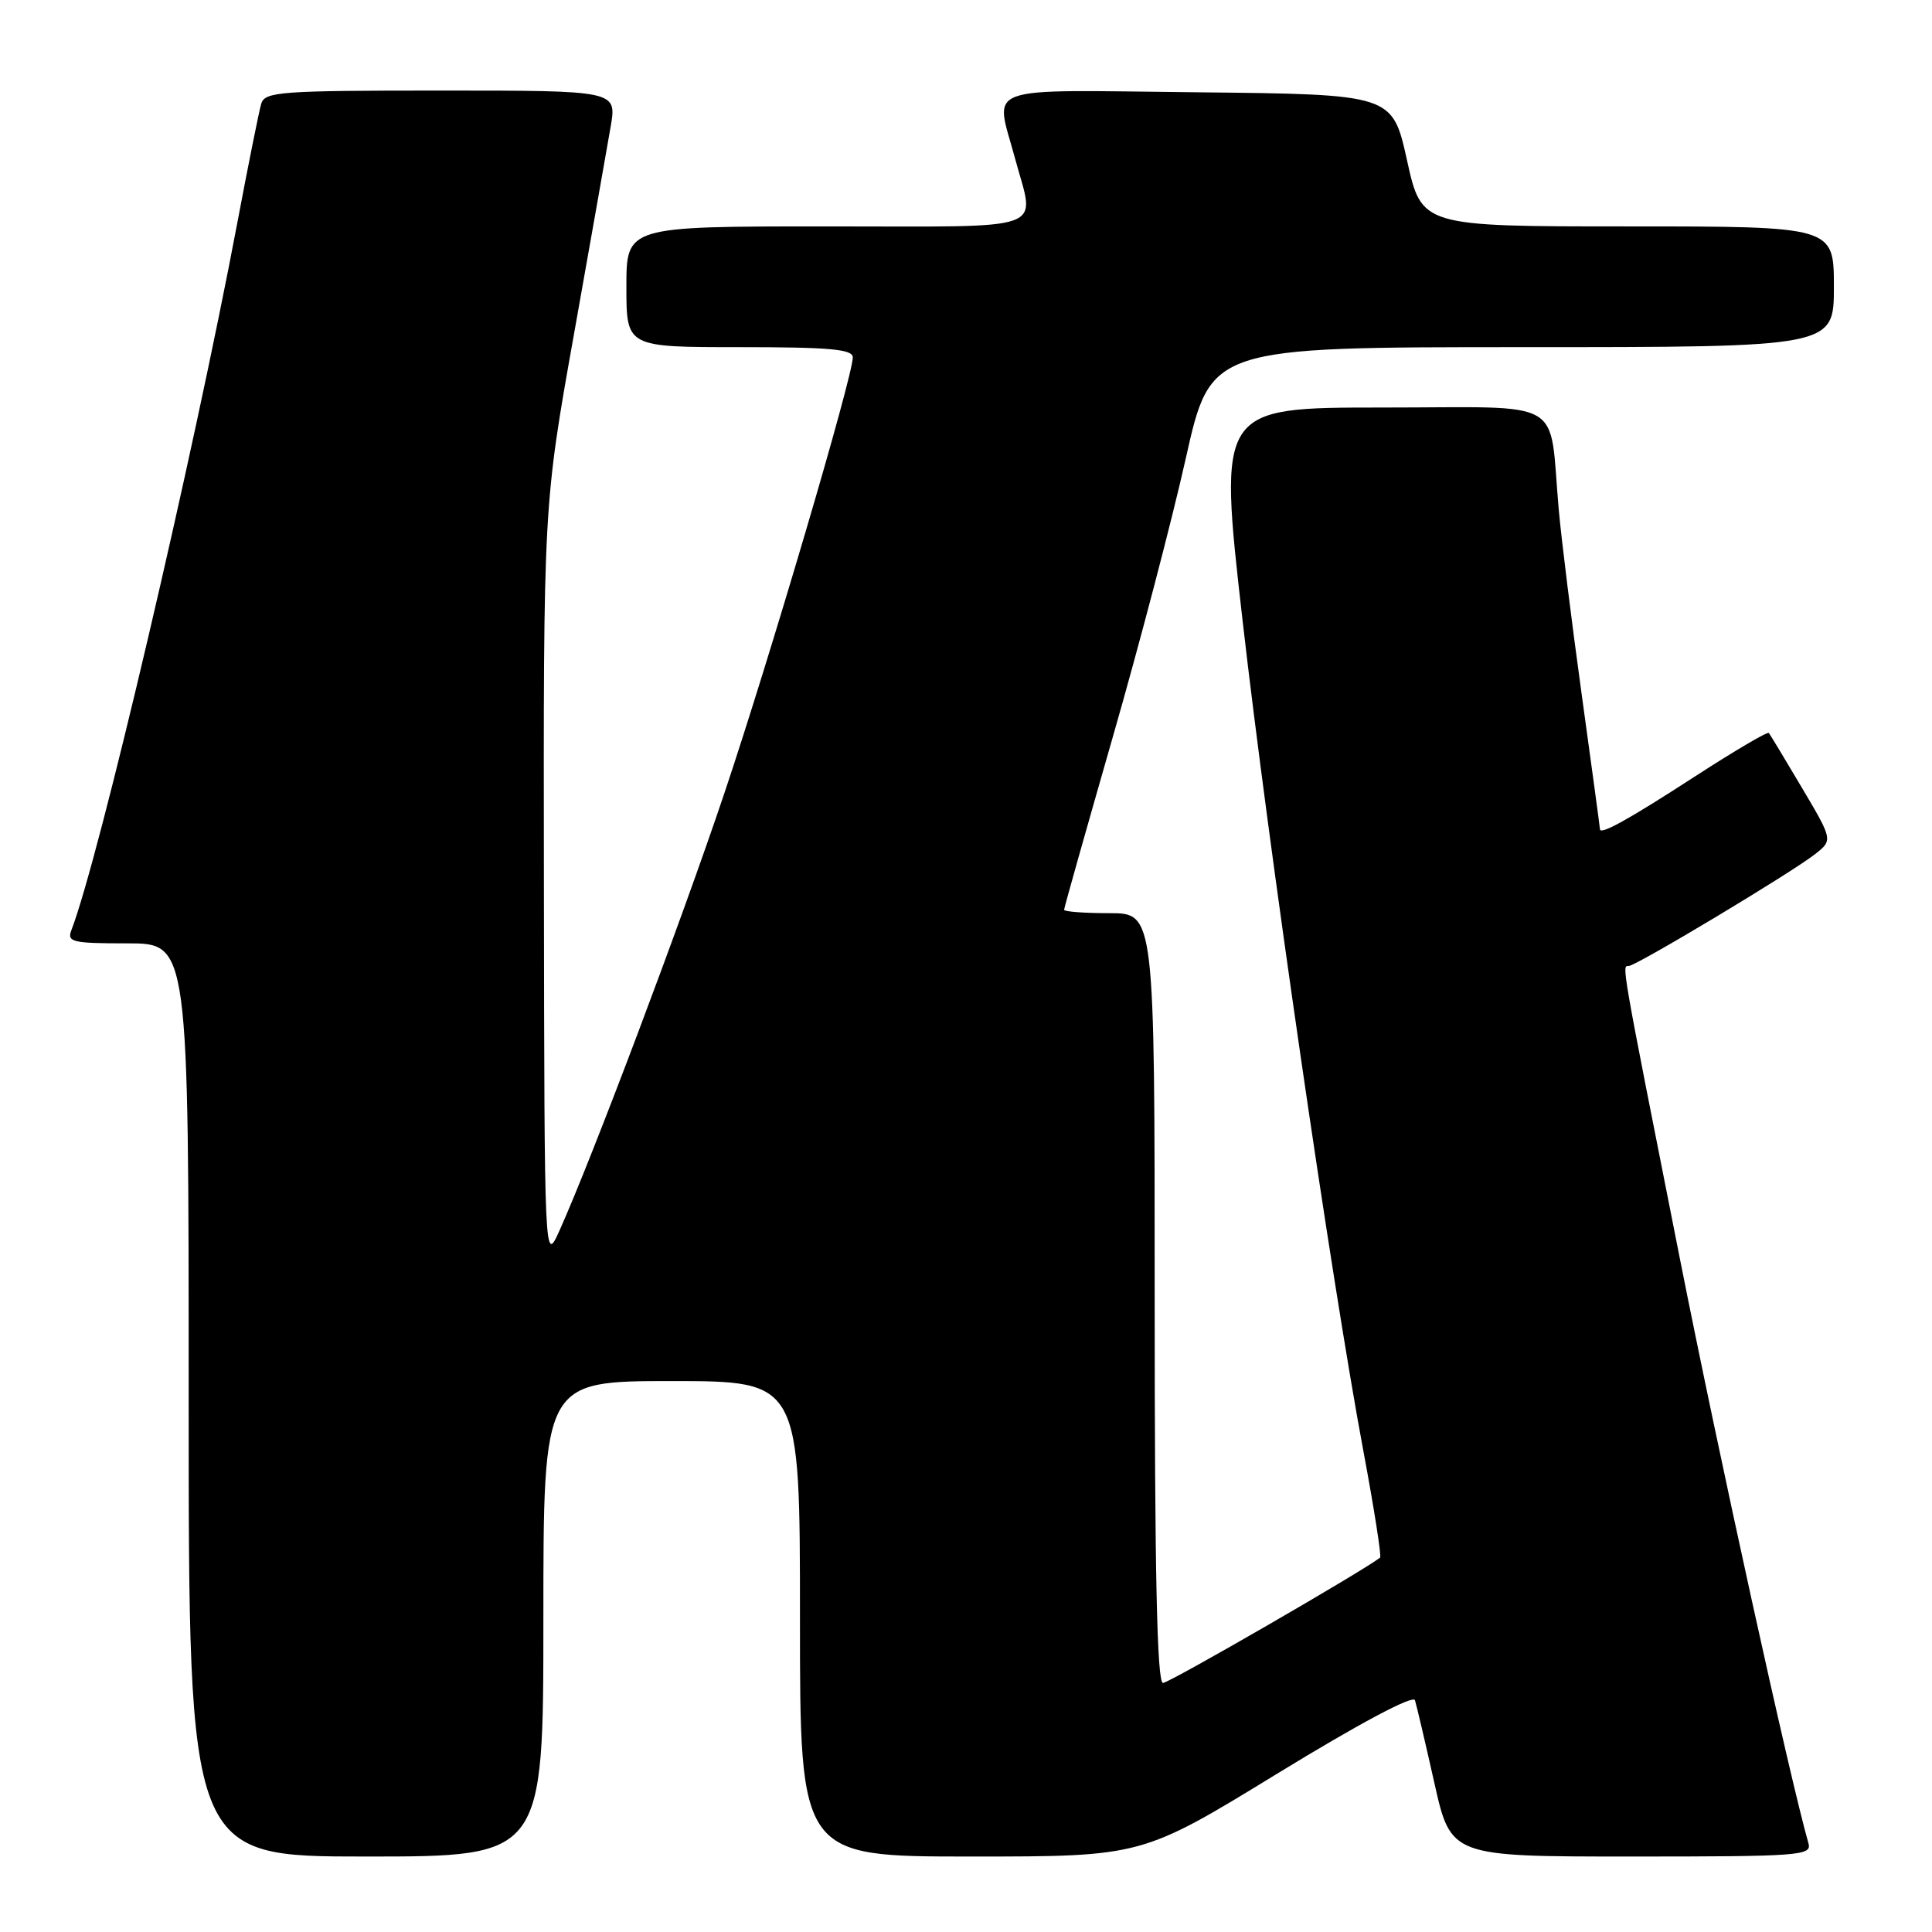 <?xml version="1.0" encoding="UTF-8" standalone="no"?>
<!DOCTYPE svg PUBLIC "-//W3C//DTD SVG 1.1//EN" "http://www.w3.org/Graphics/SVG/1.1/DTD/svg11.dtd" >
<svg xmlns="http://www.w3.org/2000/svg" xmlns:xlink="http://www.w3.org/1999/xlink" version="1.1" viewBox="0 0 256 256">
 <g >
 <path fill="currentColor"
d=" M 72.00 214.50 C 72.00 183.00 72.00 183.00 89.00 183.00 C 106.00 183.00 106.00 183.00 106.00 214.50 C 106.00 246.00 106.00 246.00 128.65 246.00 C 151.30 246.00 151.30 246.00 169.20 235.04 C 180.13 228.35 187.25 224.56 187.49 225.29 C 187.70 225.96 188.86 230.89 190.06 236.25 C 192.25 246.00 192.25 246.00 216.19 246.00 C 238.52 246.00 240.10 245.88 239.63 244.25 C 237.17 235.65 227.76 192.87 222.59 166.77 C 214.70 126.95 214.89 128.00 215.81 128.00 C 216.78 128.00 237.36 115.65 240.49 113.19 C 242.87 111.32 242.87 111.32 238.78 104.41 C 236.53 100.61 234.55 97.33 234.38 97.12 C 234.21 96.91 229.82 99.50 224.61 102.87 C 215.73 108.63 212.00 110.69 212.00 109.86 C 212.00 109.66 210.91 101.62 209.58 92.00 C 208.25 82.38 206.88 71.35 206.54 67.50 C 205.20 52.45 207.88 54.00 183.17 54.00 C 161.43 54.00 161.43 54.00 164.65 82.25 C 168.10 112.44 176.42 169.62 180.66 192.30 C 182.08 199.89 183.07 206.23 182.87 206.39 C 180.66 208.14 154.93 223.00 154.10 223.00 C 153.31 223.00 153.00 208.49 153.00 172.00 C 153.00 121.00 153.00 121.00 147.00 121.00 C 143.70 121.00 141.00 120.80 141.00 120.55 C 141.00 120.30 143.89 110.07 147.41 97.80 C 150.94 85.54 155.31 68.86 157.12 60.75 C 160.42 46.00 160.42 46.00 201.71 46.00 C 243.00 46.00 243.00 46.00 243.00 38.00 C 243.00 30.00 243.00 30.00 215.69 30.00 C 188.37 30.00 188.37 30.00 186.44 21.25 C 184.50 12.50 184.50 12.50 158.75 12.23 C 129.49 11.93 131.84 11.08 134.50 21.00 C 137.15 30.87 139.57 30.00 109.50 30.00 C 83.00 30.00 83.00 30.00 83.00 38.00 C 83.00 46.00 83.00 46.00 98.00 46.00 C 109.98 46.00 113.00 46.27 113.00 47.36 C 113.00 49.86 101.97 87.29 95.96 105.17 C 90.31 121.99 78.48 153.37 74.16 163.00 C 72.14 167.50 72.14 167.50 72.07 117.25 C 72.00 67.00 72.00 67.00 76.06 44.25 C 78.29 31.74 80.47 19.36 80.92 16.75 C 81.73 12.00 81.73 12.00 58.43 12.00 C 37.11 12.00 35.09 12.15 34.61 13.75 C 34.33 14.71 32.90 21.80 31.45 29.50 C 25.55 60.77 13.14 113.69 9.46 123.25 C 8.85 124.83 9.58 125.00 16.89 125.00 C 25.00 125.00 25.00 125.00 25.00 185.50 C 25.00 246.00 25.00 246.00 48.50 246.00 C 72.00 246.00 72.00 246.00 72.00 214.50 Z "/>
</g>
</svg>